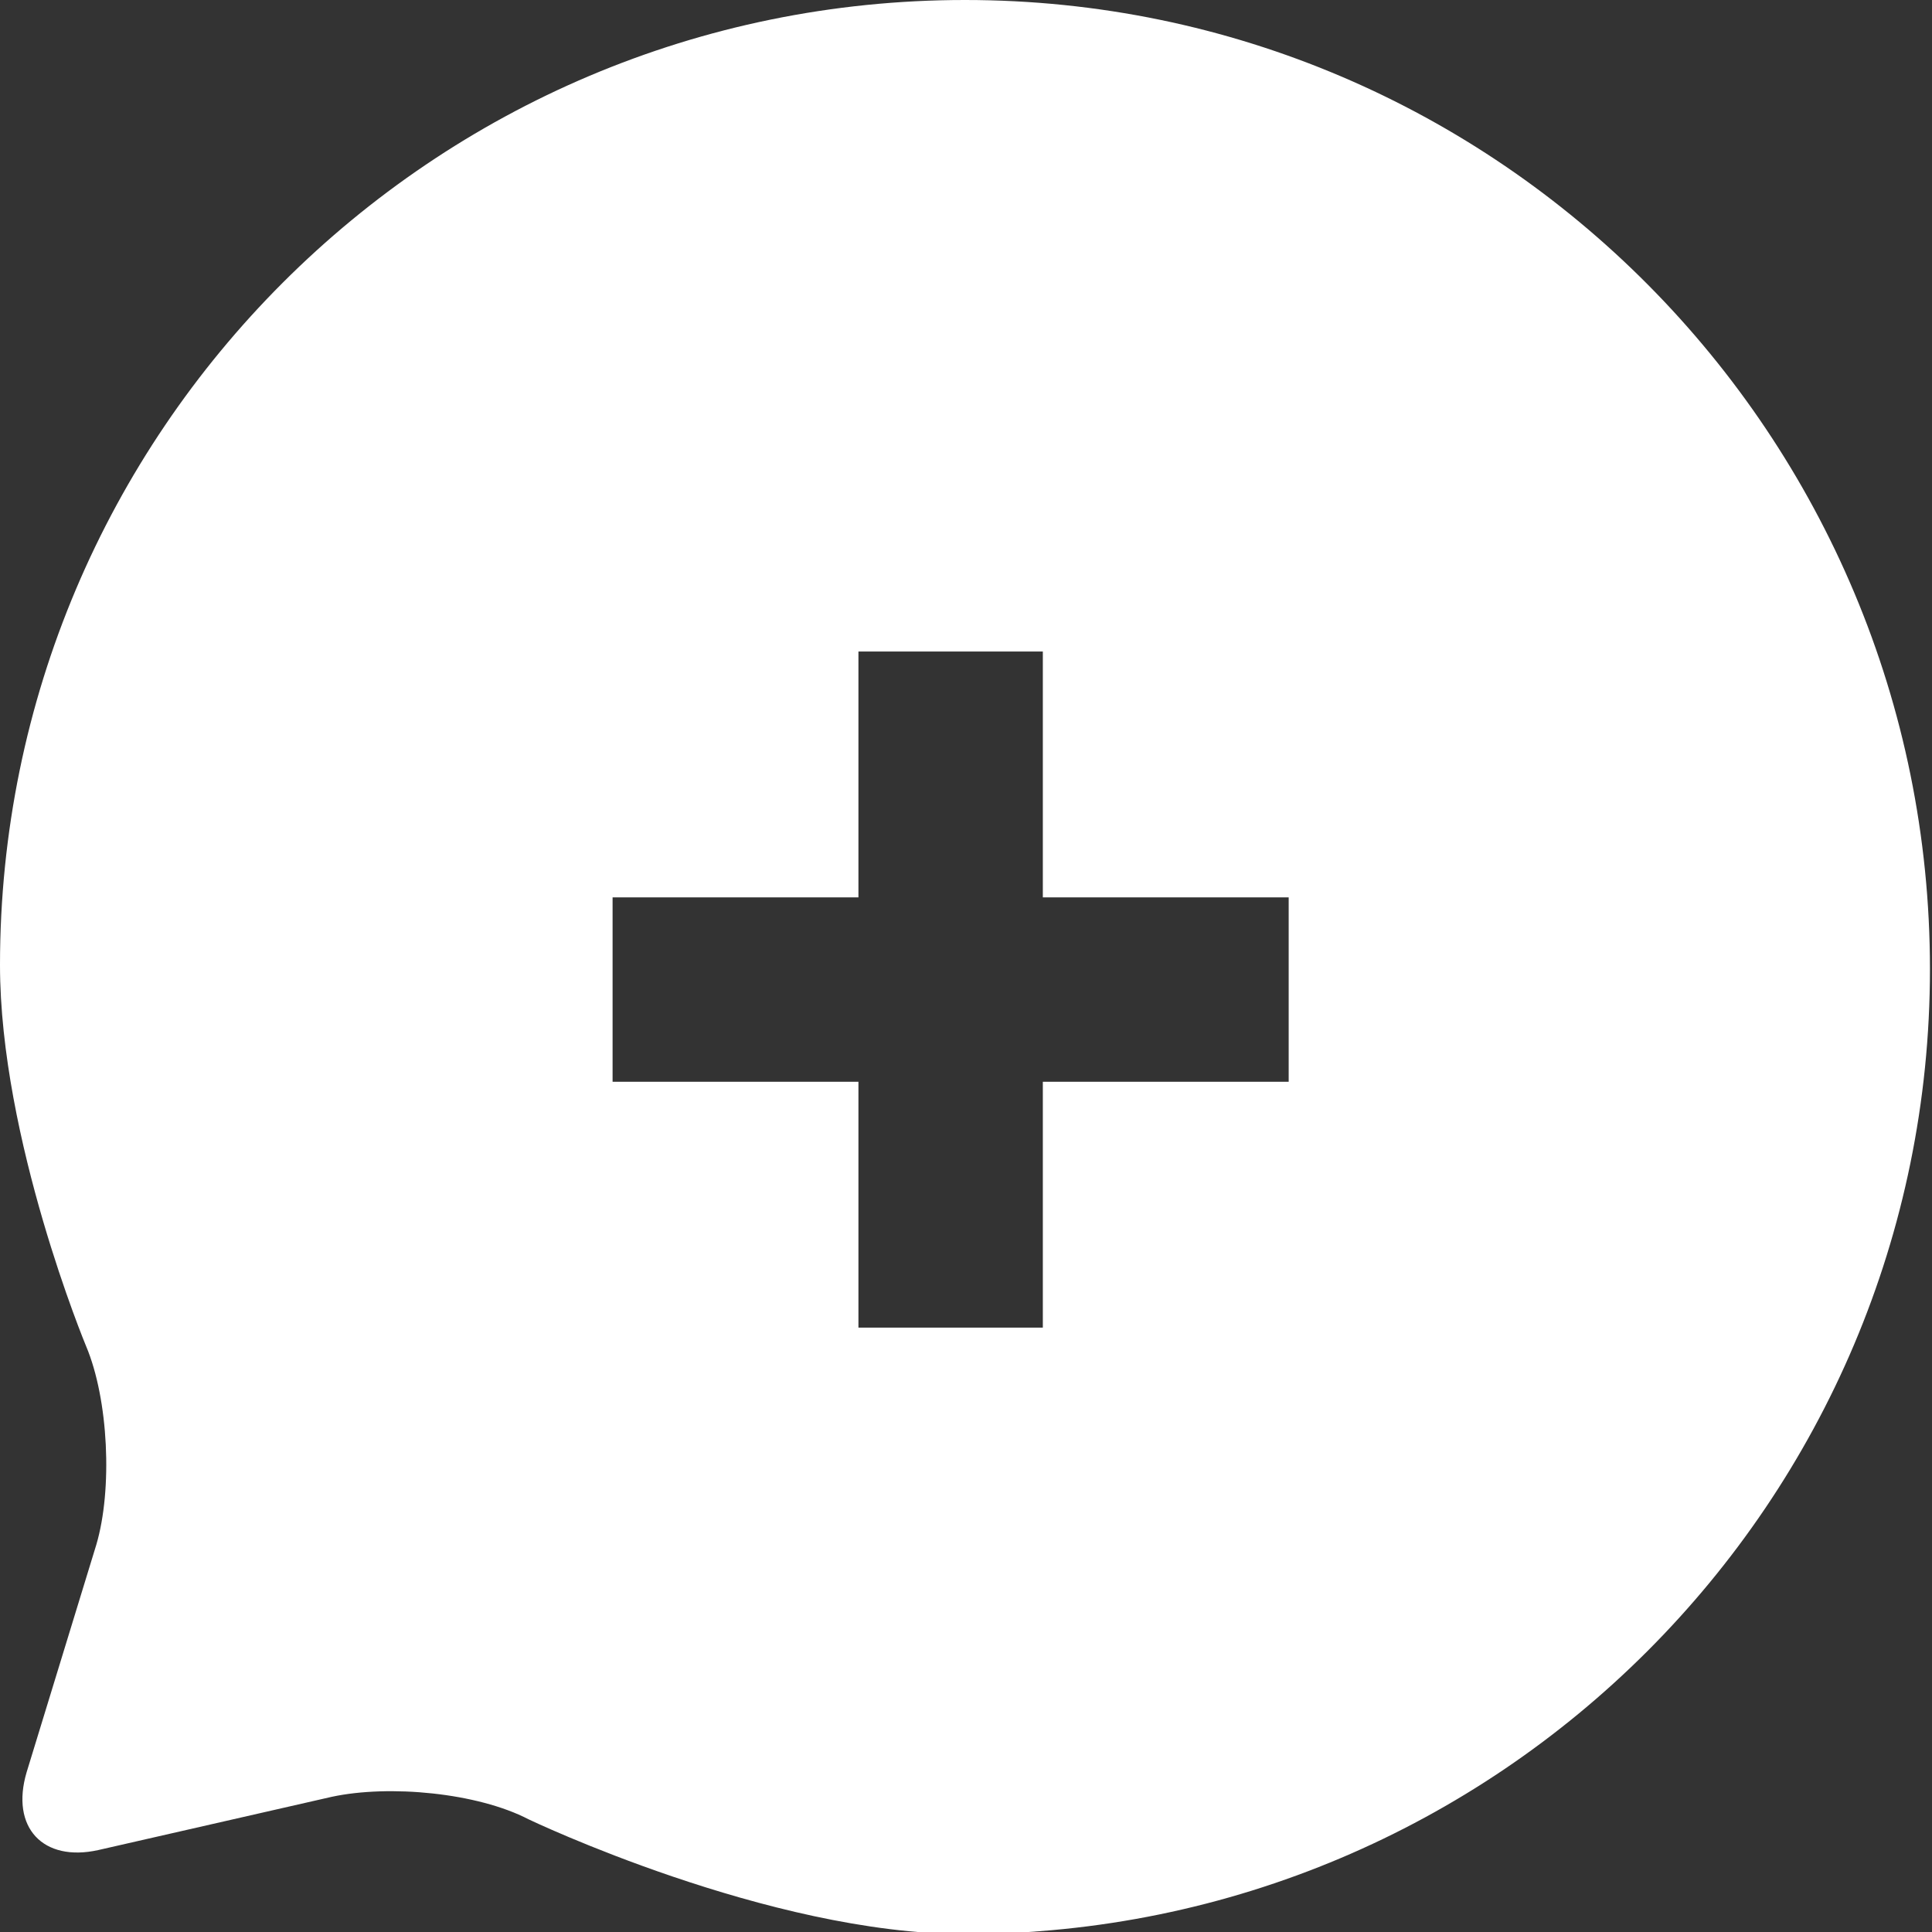 <svg id="Layer_1" xmlns="http://www.w3.org/2000/svg" viewBox="0 0 94.3 94.3"><rect x="0" y="0" width="94.3" height="94.3" fill="#333333" stroke="none"/><style>.st0{fill:#fff}</style><path id="XMLID_33_" class="st0" d="M47.1 0C21.1 0 0 21.1 0 47.1c0 8.5 4.2 18.6 4.2 18.6 1.1 2.6 1.3 7 .5 9.7L1.3 86.5c-.8 2.7.8 4.4 3.5 3.8l11.4-2.6c2.8-.6 7.1-.2 9.6 1.1 0 0 11.7 5.6 21.3 5.6 26 0 47.1-21.1 47.1-47.1S73.2 0 47.1 0zm15.8 52.8h-12v12h-9v-12h-12v-9h12v-12h9v12h12v9z"/></svg>